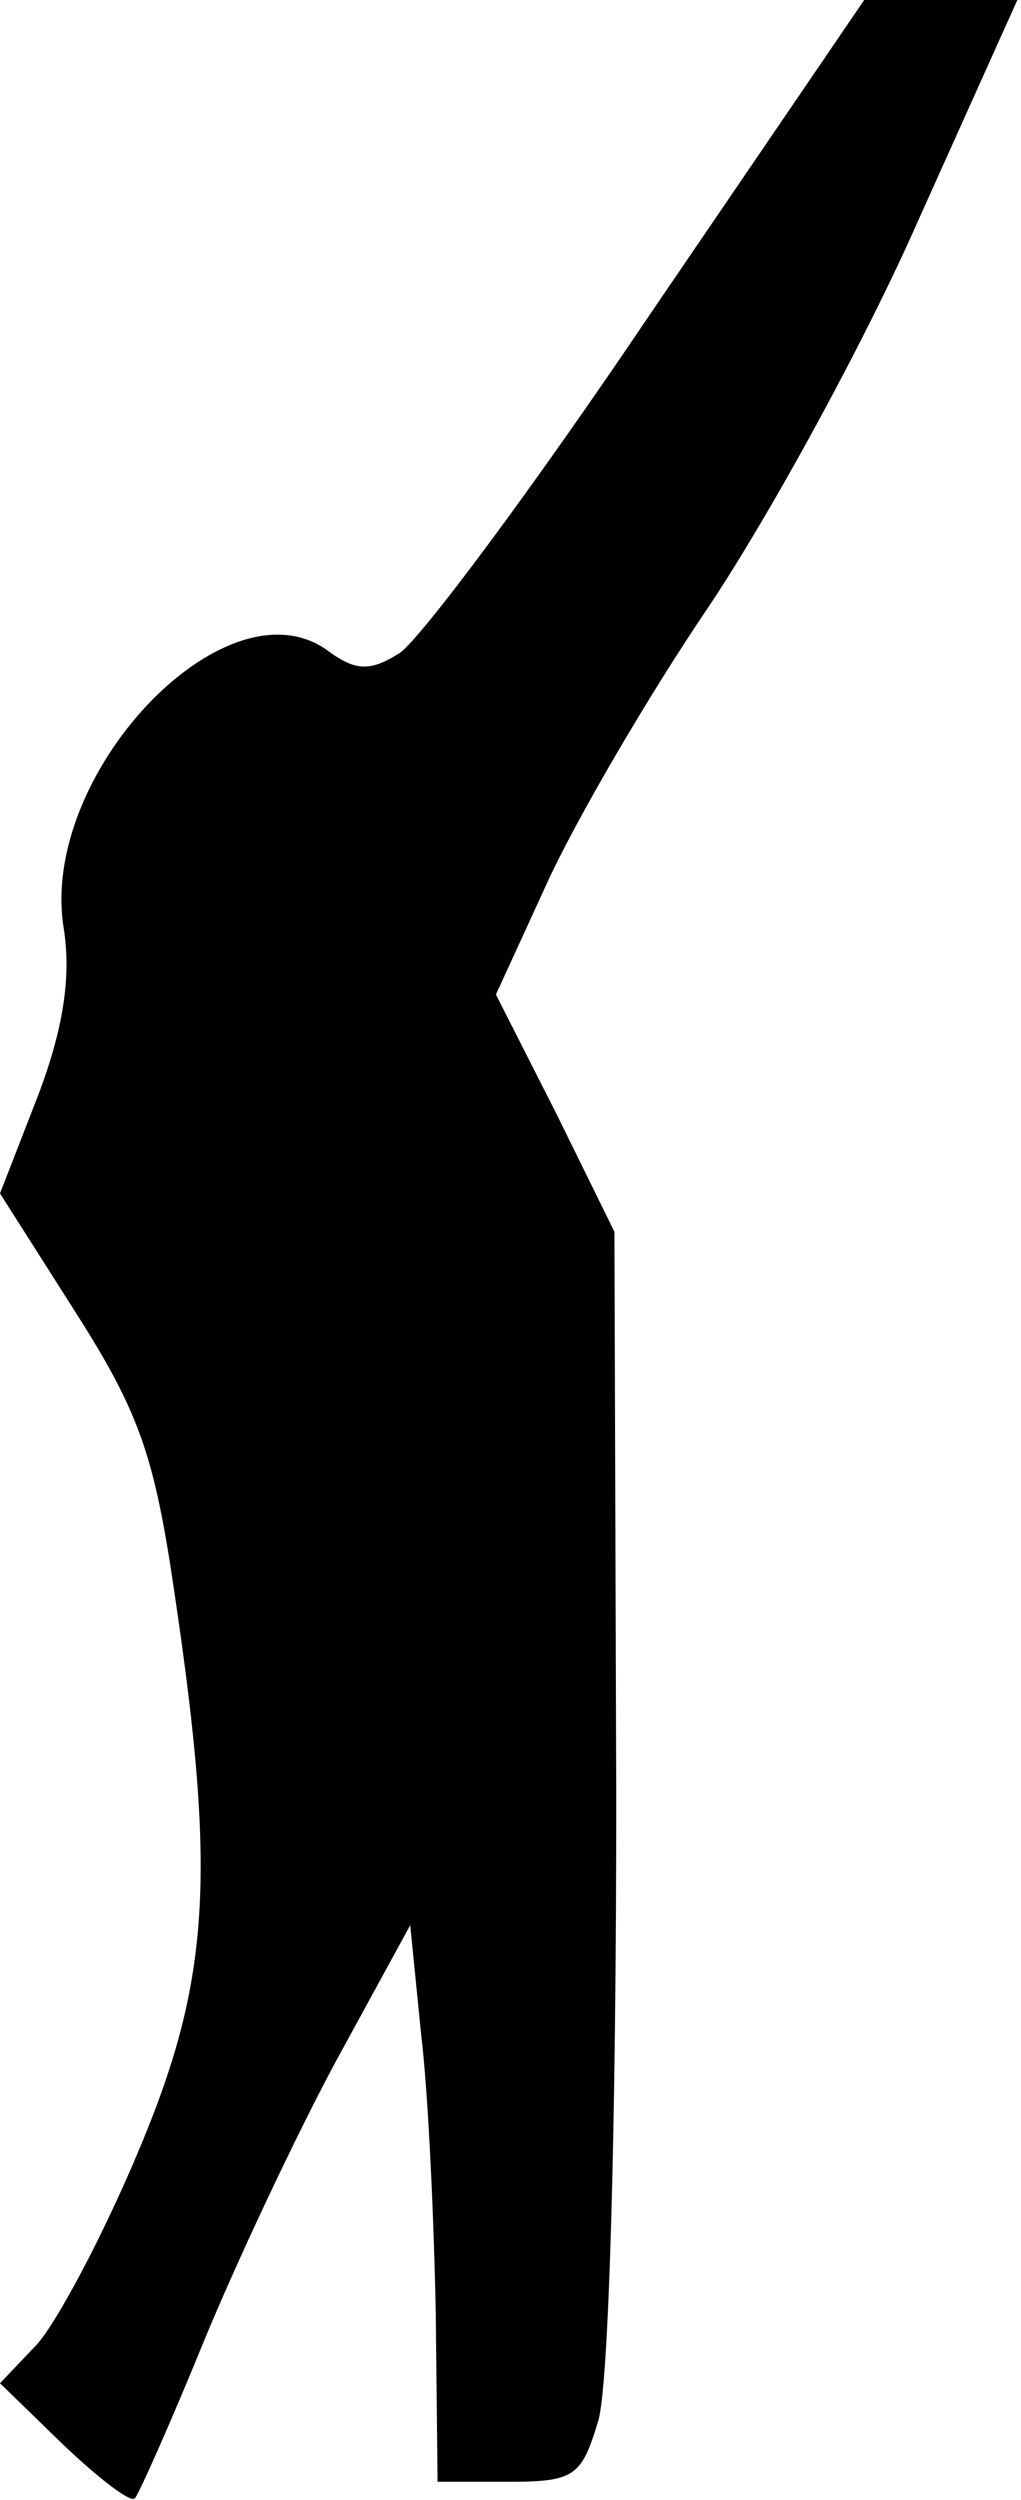 <?xml version="1.0" standalone="no"?>
<!DOCTYPE svg PUBLIC "-//W3C//DTD SVG 20010904//EN"
 "http://www.w3.org/TR/2001/REC-SVG-20010904/DTD/svg10.dtd">
<svg version="1.0" xmlns="http://www.w3.org/2000/svg"
 width="56pt" height="137pt" viewBox="0 0 56 137"
 preserveAspectRatio="xMidYMid meet">
<g transform="translate(0,137) scale(0.1,-0.1)"
fill="#000000" stroke="none">
<path fill="#000000" stroke="none" d="M356 1197 c-64 -95 -126 -178 -137
-185 -16 -10 -24 -10 -40 2 -56 39 -158 -69 -144 -153 4 -26 0 -54 -14 -91
l-21 -54 42 -66 c35 -55 43 -79 54 -155 23 -155 19 -212 -21 -306 -19 -45 -44
-92 -55 -104 l-20 -21 35 -34 c19 -18 37 -32 39 -29 2 2 19 40 37 84 18 44 51
114 73 155 l41 75 6 -60 c4 -33 7 -102 8 -152 l1 -93 39 0 c36 0 40 3 49 33 6
18 10 162 10 342 l-1 310 -32 65 -33 65 28 61 c15 33 55 102 89 152 34 51 86
146 115 212 l54 120 -42 0 -42 0 -118 -173z"/>
</g>
</svg>
